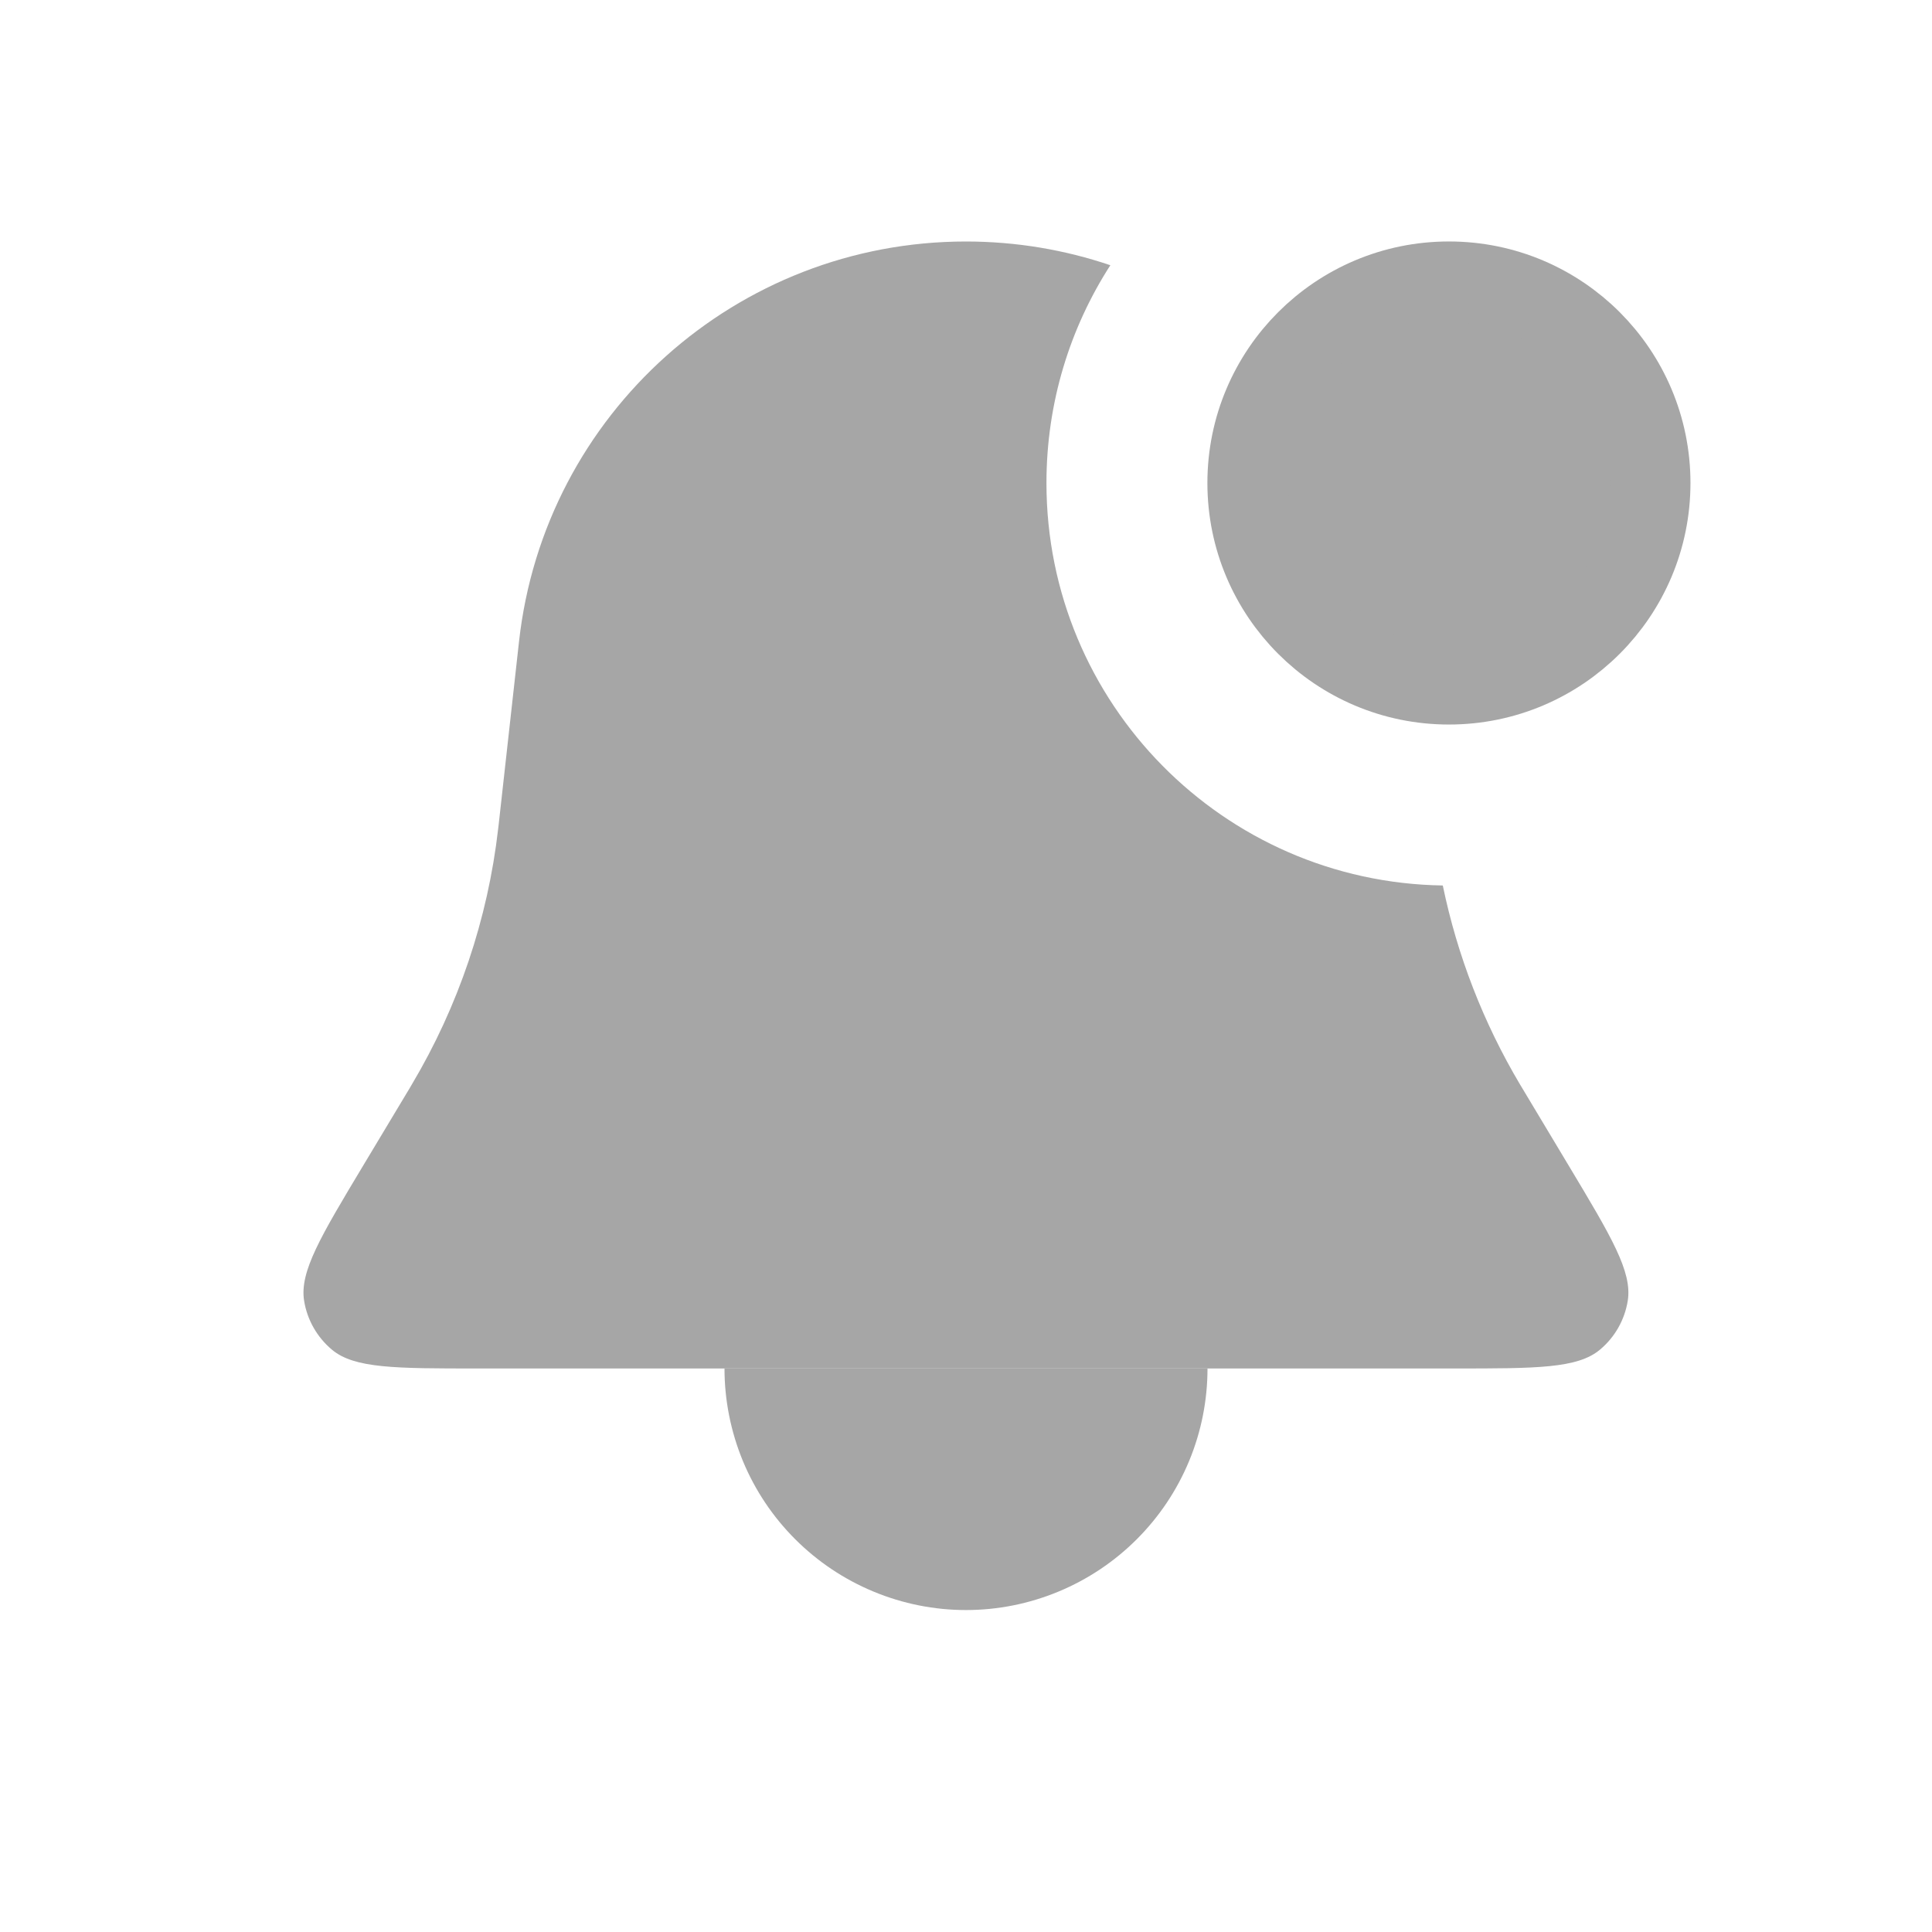 <svg xmlns="http://www.w3.org/2000/svg" width="28" height="28" viewBox="0 0 28 28" fill="none">
  <path fill-rule="evenodd" clip-rule="evenodd" d="M16.092 3.844C15.434 3.621 14.729 3.5 13.999 3.5C10.678 3.5 7.888 5.997 7.522 9.298L7.228 11.942L7.22 12.009C7.07 13.32 6.643 14.584 5.968 15.718L5.934 15.776L5.259 16.9C4.647 17.92 4.341 18.43 4.407 18.849C4.451 19.127 4.595 19.38 4.811 19.561C5.136 19.833 5.731 19.833 6.92 19.833H21.078C22.268 19.833 22.862 19.833 23.187 19.561C23.404 19.38 23.547 19.127 23.591 18.849C23.657 18.43 23.351 17.92 22.739 16.9L22.065 15.776L22.03 15.718C21.498 14.823 21.12 13.848 20.91 12.833C17.73 12.785 15.166 10.192 15.166 7C15.166 5.837 15.506 4.754 16.092 3.844ZM18.986 5.82C19.787 6.771 20.323 7.958 20.474 9.274C19.438 9.036 18.666 8.108 18.666 7C18.666 6.57 18.782 6.166 18.986 5.82Z" fill="#A6A6A6"/>
  <path d="M10.5 19.834C10.5 20.293 10.591 20.748 10.766 21.173C10.942 21.598 11.2 21.983 11.525 22.308C11.85 22.633 12.236 22.891 12.661 23.067C13.085 23.243 13.54 23.334 14 23.334C14.46 23.334 14.915 23.243 15.339 23.067C15.764 22.891 16.15 22.633 16.475 22.308C16.8 21.983 17.058 21.598 17.234 21.173C17.41 20.748 17.5 20.293 17.5 19.834L14 19.834H10.5Z" fill="#A6A6A6"/>
  <circle cx="20.999" cy="7" r="2.917" fill="#A6A6A6" stroke="#A6A6A6" stroke-width="1.167"/>
</svg>